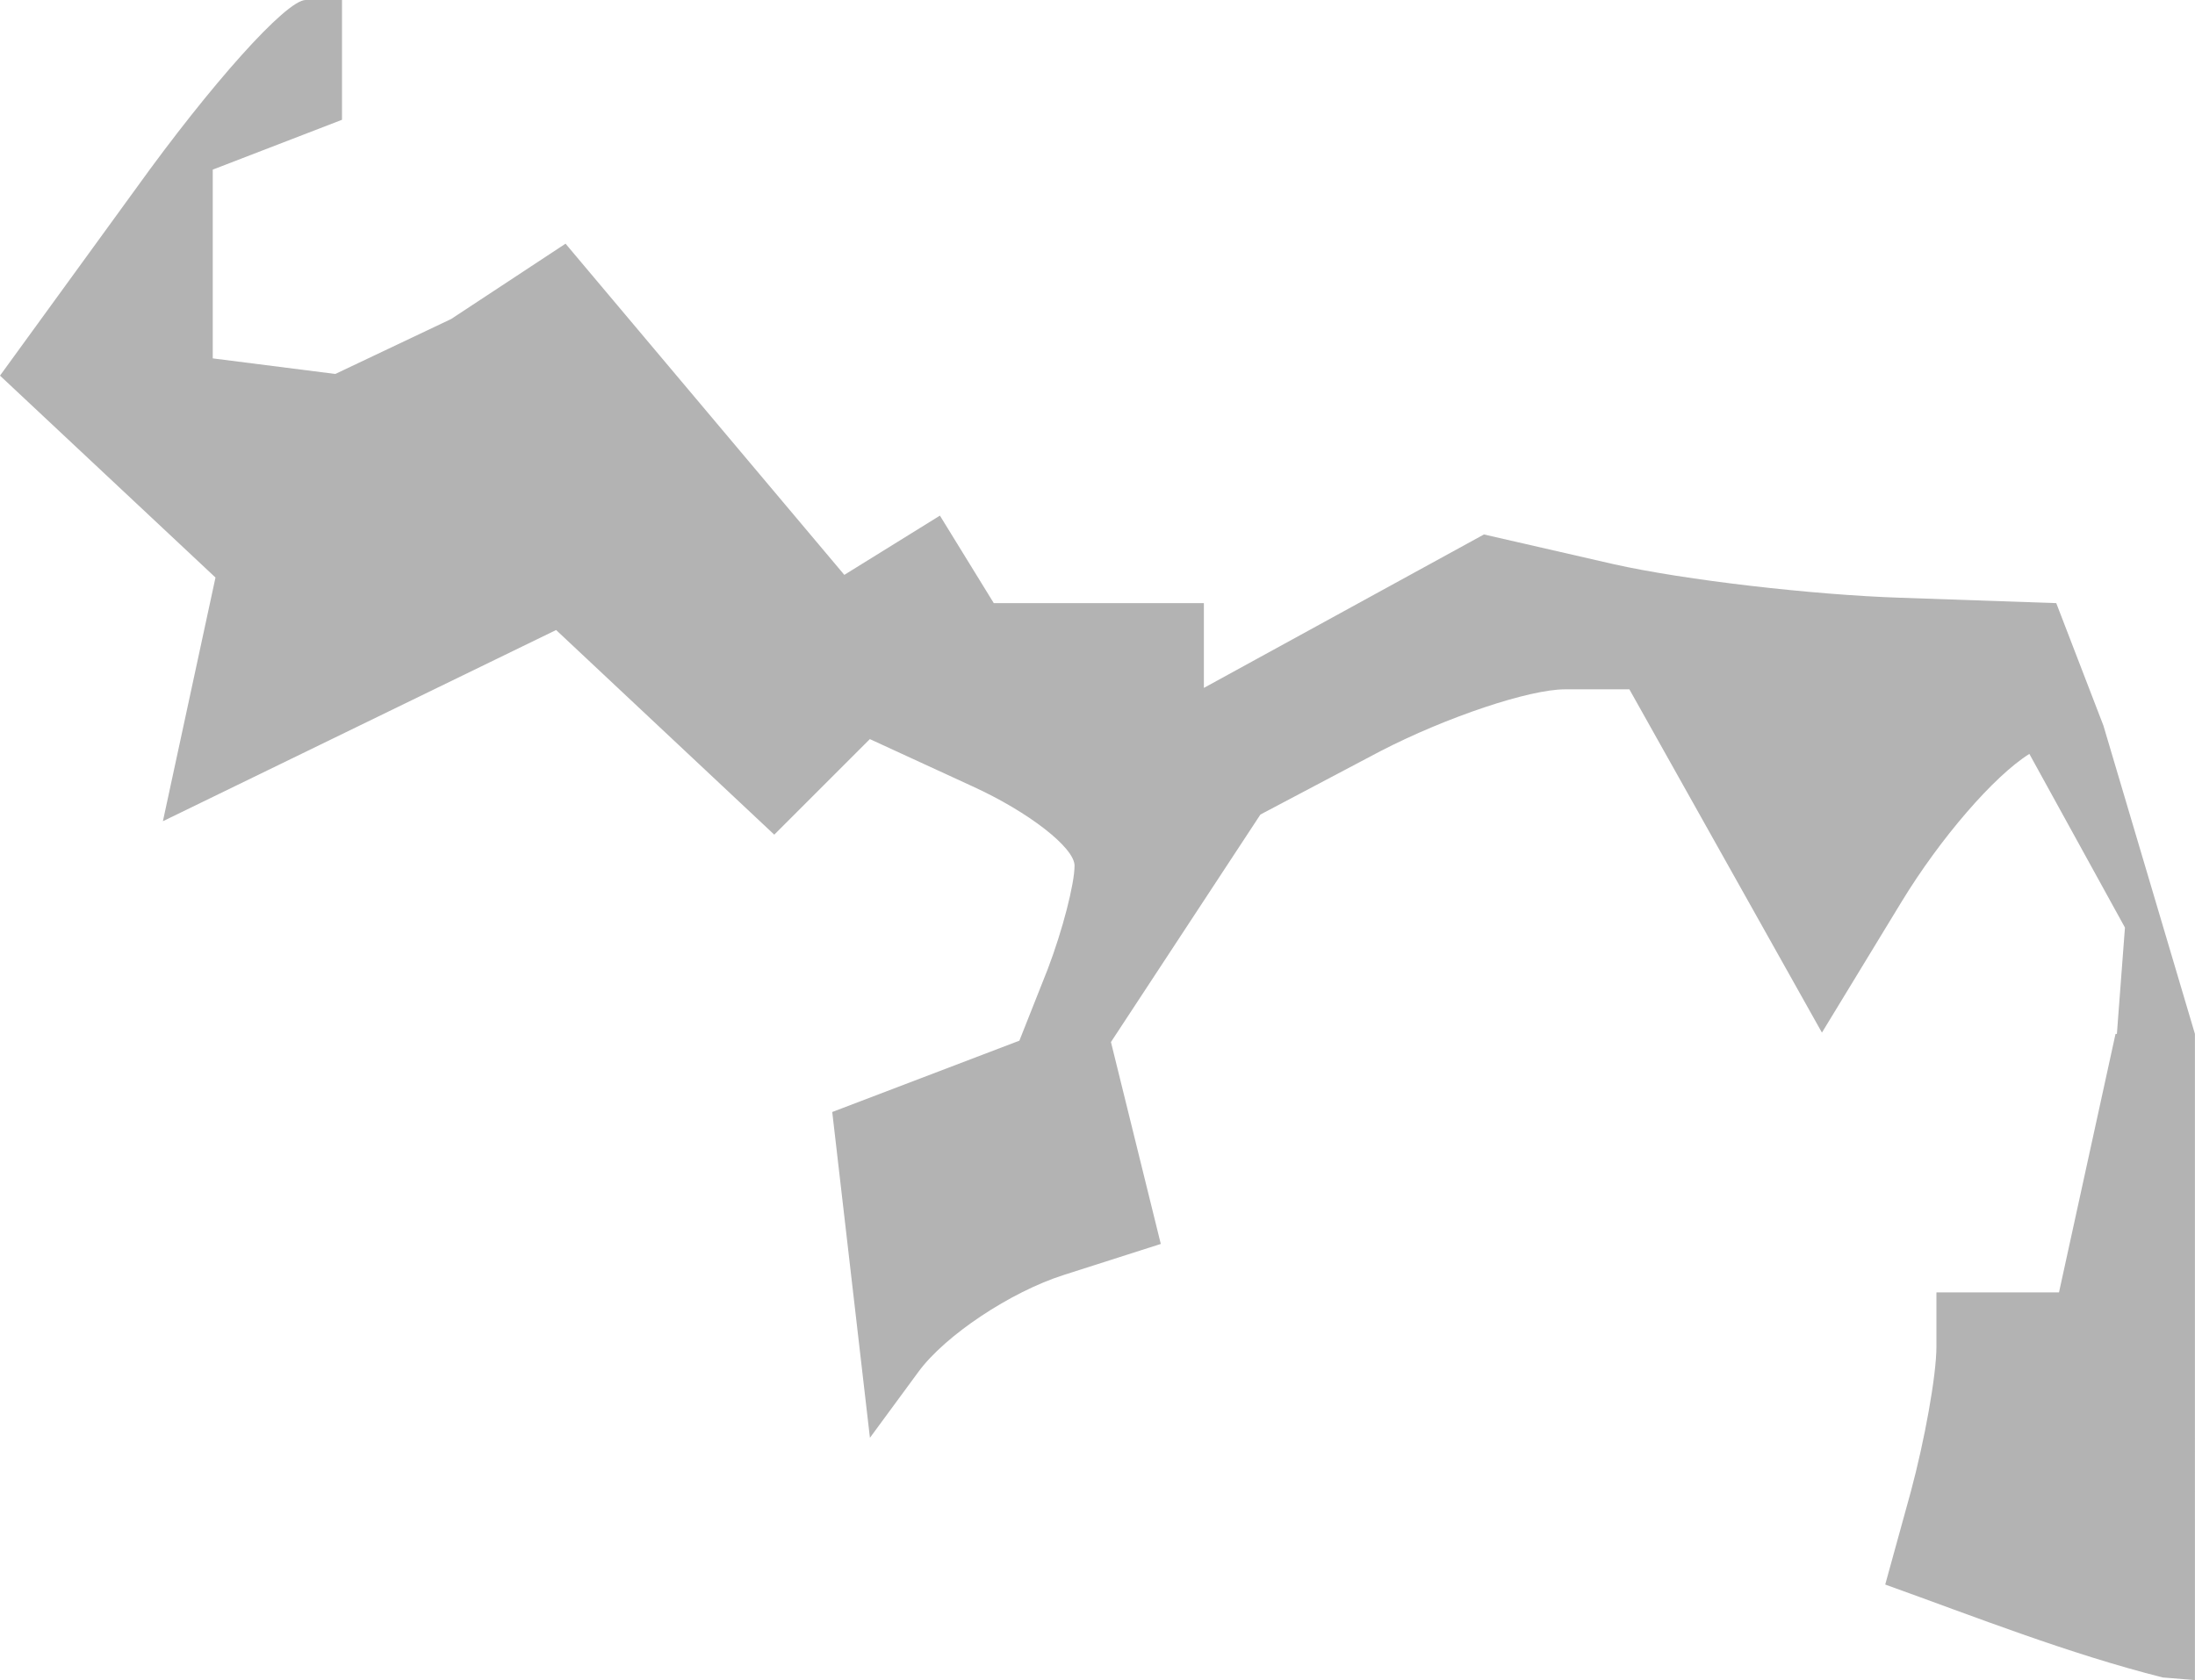 <?xml version="1.0" encoding="UTF-8" standalone="no"?>
<svg
   xmlns:dc="http://purl.org/dc/elements/1.1/"
   xmlns:cc="http://creativecommons.org/ns#"
   xmlns:rdf="http://www.w3.org/1999/02/22-rdf-syntax-ns#"
   xmlns:svg="http://www.w3.org/2000/svg"
   xmlns="http://www.w3.org/2000/svg"
   xmlns:sodipodi="http://sodipodi.sourceforge.net/DTD/sodipodi-0.dtd"
   xmlns:inkscape="http://www.inkscape.org/namespaces/inkscape"
   version="1.0"
   width="28.888"
   height="22.118"
   id="svg2"
   sodipodi:docname="NJ_6.svg"
   inkscape:version="0.92.2 5c3e80d, 2017-08-06">
  <defs
     id="defs78" />
  <sodipodi:namedview
     pagecolor="#ffffff"
     bordercolor="#666666"
     borderopacity="1"
     objecttolerance="10"
     gridtolerance="10"
     guidetolerance="10"
     inkscape:pageopacity="0"
     inkscape:pageshadow="2"
     inkscape:window-width="640"
     inkscape:window-height="480"
     id="namedview76"
     showgrid="false"
     inkscape:zoom="0.12542268"
     inkscape:cx="-1045.0165"
     inkscape:cy="-275.79291"
     inkscape:window-x="0"
     inkscape:window-y="0"
     inkscape:window-maximized="0"
     inkscape:current-layer="svg2" />
  <path
     d="M 4.023,0 C 3.764,0 2.767,1.121 1.79,2.481 L 0,4.945 2.836,7.603 2.144,10.811 l 5.175,-2.517 2.871,2.694 1.258,-1.258 1.347,0.62 c 0.742,0.338 1.347,0.809 1.347,1.046 0,0.236 -0.156,0.847 -0.354,1.365 l -0.372,0.939 -2.463,0.939 0.496,4.289 0.638,-0.868 c 0.35,-0.479 1.213,-1.053 1.914,-1.276 l 1.276,-0.408 -0.656,-2.658 1.967,-2.995 1.577,-0.833 c 0.874,-0.452 1.965,-0.815 2.428,-0.815 h 0.851 l 2.534,4.519 1.046,-1.719 c 0.509,-0.837 1.219,-1.66 1.684,-1.95 l 1.258,2.286 -0.106,1.4 h -0.018 l -0.744,3.403 h -1.613 v 0.709 c 0,0.39 -0.158,1.247 -0.337,1.914 l -0.337,1.223 c 1.208,0.434 2.405,0.908 3.651,1.223 l 0.425,0.035 V 17.865 13.611 L 27.683,9.553 27.062,7.94 25.007,7.869 C 23.87,7.832 22.167,7.637 21.232,7.426 L 19.53,7.036 15.844,9.056 V 7.94 H 13.079 L 12.37,6.788 11.112,7.568 7.443,3.208 5.937,4.2 4.413,4.923 2.8,4.718 V 2.233 L 4.501,1.577 V -5e-5 Z"
     style="fill:#b3b3b3;fill-opacity:1"
     id="NJ_6"
     inkscape:connector-curvature="0" />
</svg>
